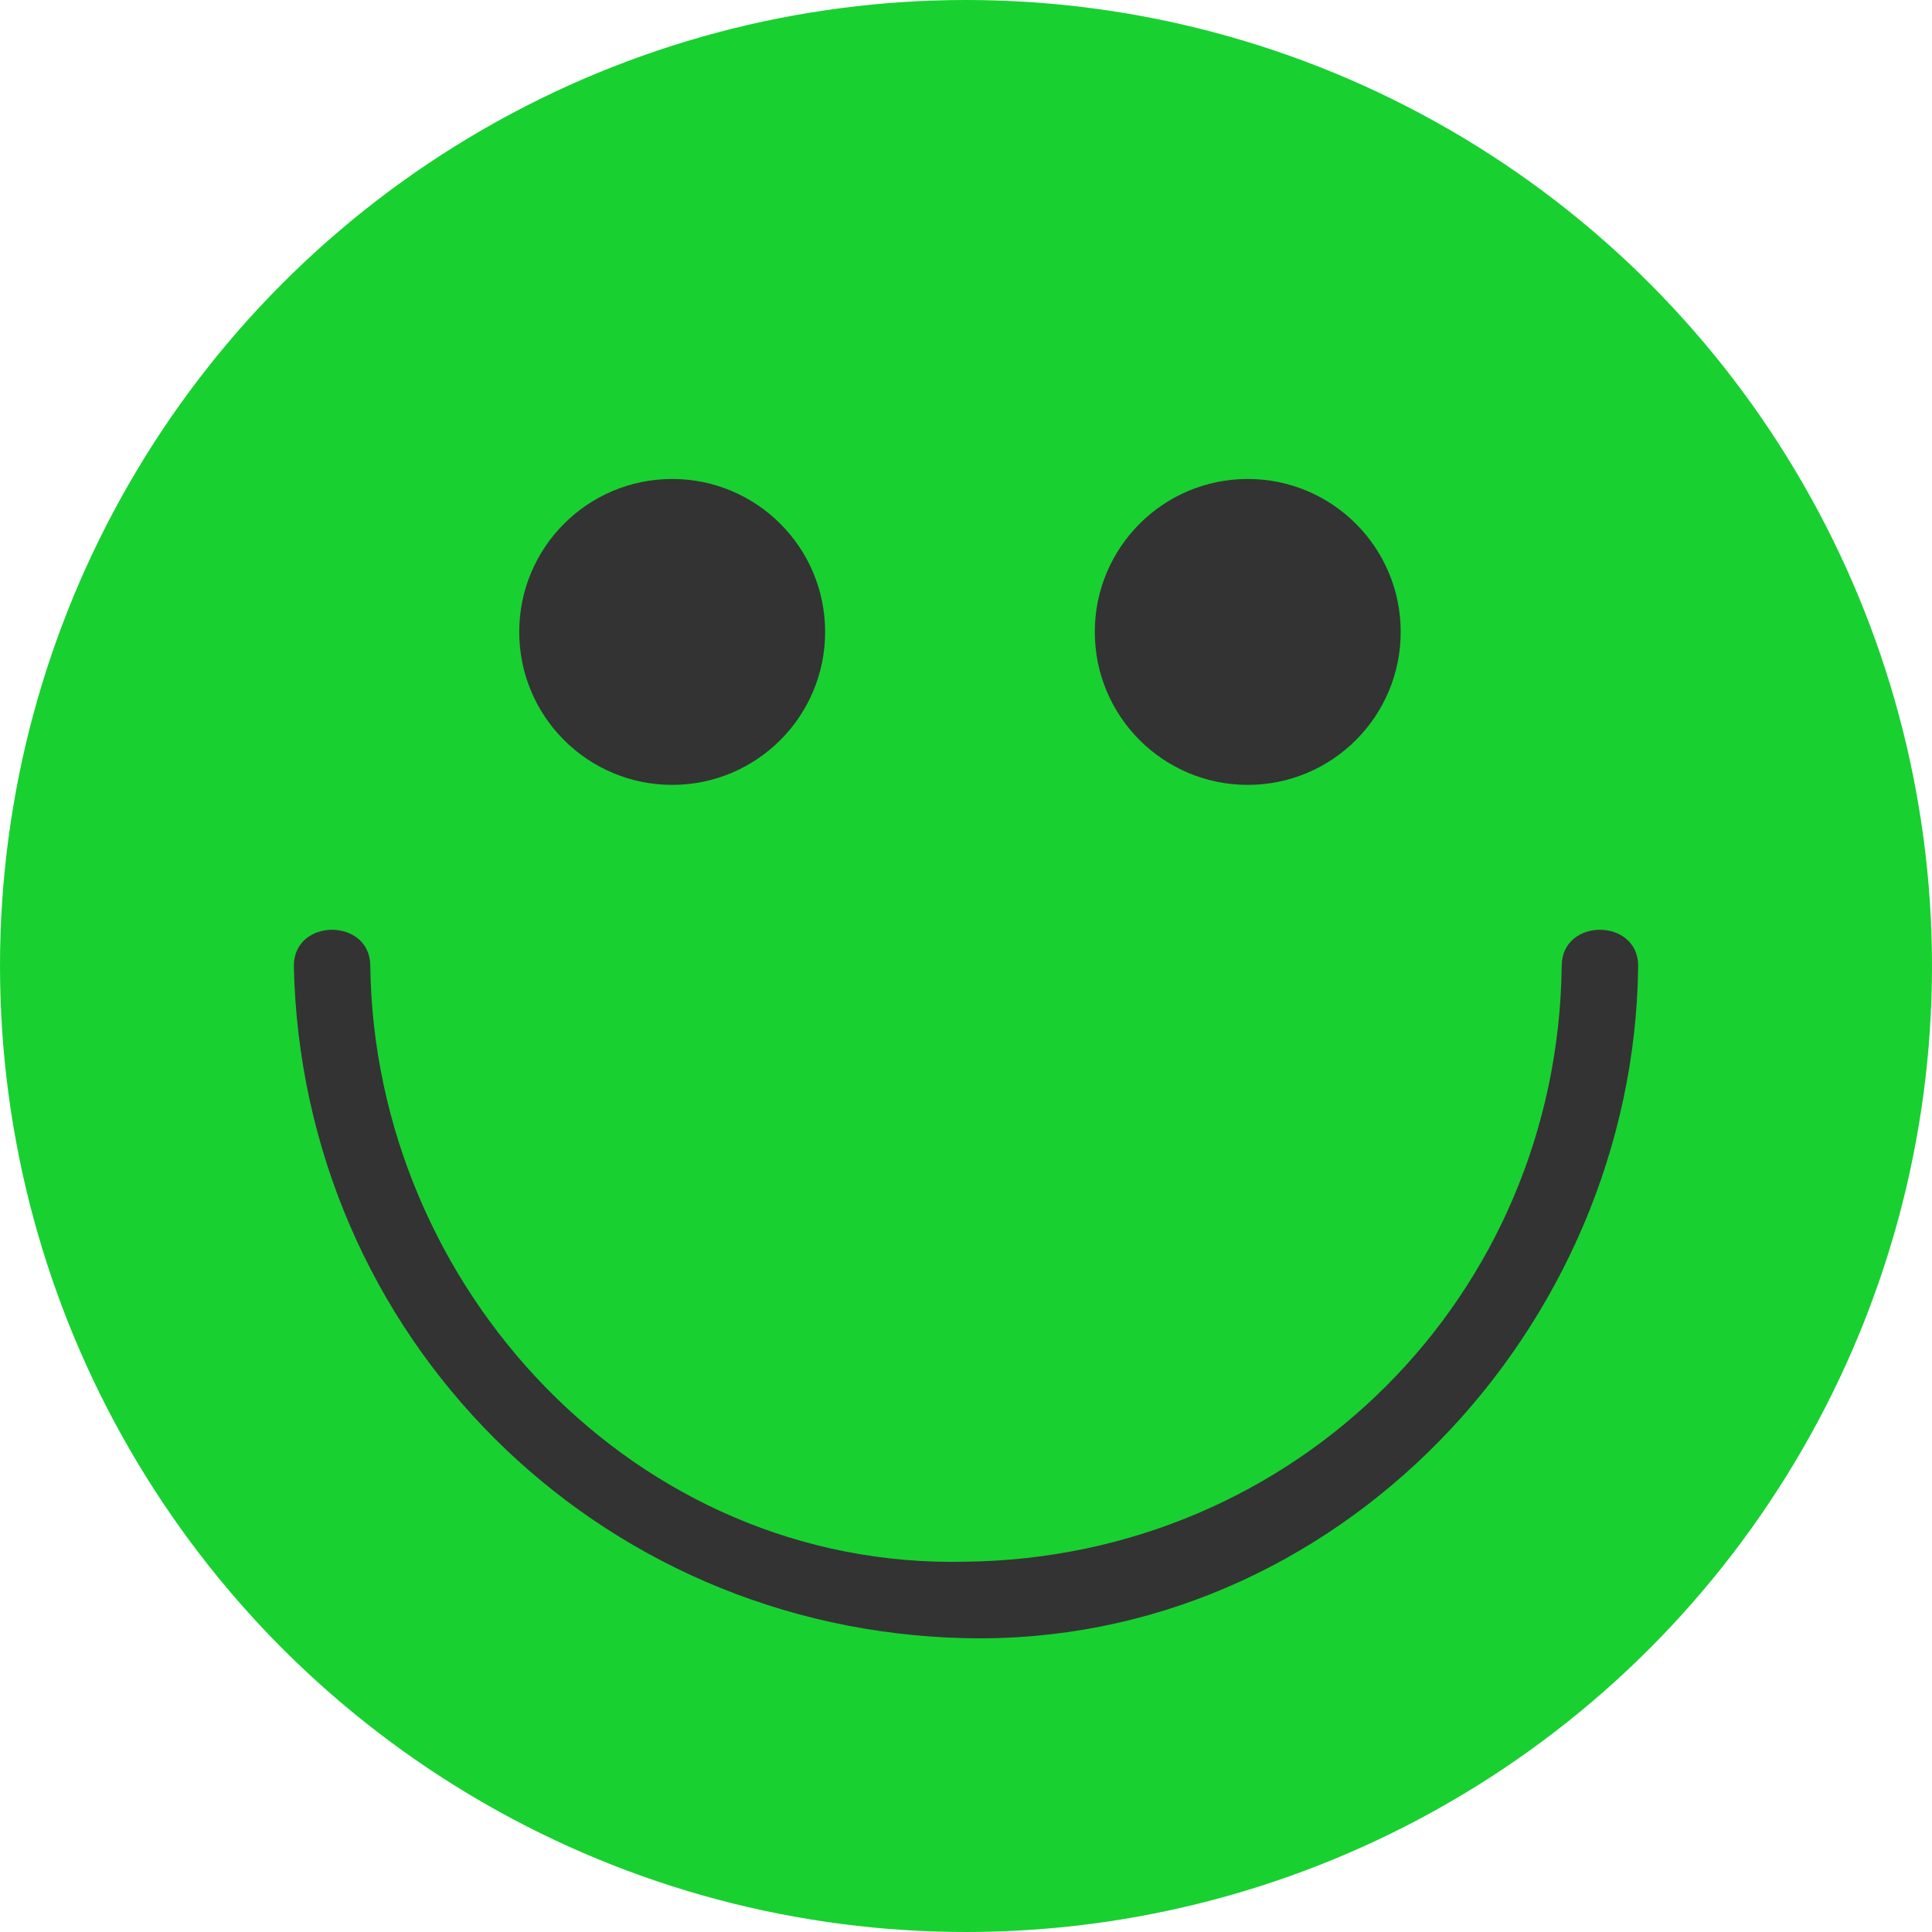 <?xml version="1.0" encoding="utf-8"?>
<!-- Generator: Adobe Illustrator 17.0.0, SVG Export Plug-In . SVG Version: 6.00 Build 0)  -->
<!DOCTYPE svg PUBLIC "-//W3C//DTD SVG 1.1//EN" "http://www.w3.org/Graphics/SVG/1.1/DTD/svg11.dtd">
<svg version="1.1" id="图层_1" xmlns="http://www.w3.org/2000/svg" xmlns:xlink="http://www.w3.org/1999/xlink" x="0px" y="0px"
	 width="48px" height="48px" viewBox="0 0 48 48" style="enable-background:new 0 0 48 48;" xml:space="preserve">
<g>
	<g>
		<g>
			<circle style="fill:#19D031;" cx="24" cy="24" r="24"/>
		</g>
	</g>
	<g>
		<g>
			<g>
				<path style="fill:#333333;" d="M38.8,24c-0.1,8.2-6.6,14.7-14.8,14.8C15.8,39,9.3,32,9.2,24c0-1.2-1.9-1.2-1.9,0
					c0.2,9.2,7.5,16.5,16.7,16.7C33.2,40.9,40.6,33,40.7,24C40.7,22.8,38.8,22.8,38.8,24L38.8,24z"/>
			</g>
		</g>
	</g>
	<g>
		<circle style="fill:#333333;" cx="16.7" cy="15.7" r="3.8"/>
	</g>
	<g>
		<circle style="fill:#333333;" cx="31" cy="15.7" r="3.8"/>
	</g>
</g>
</svg>
